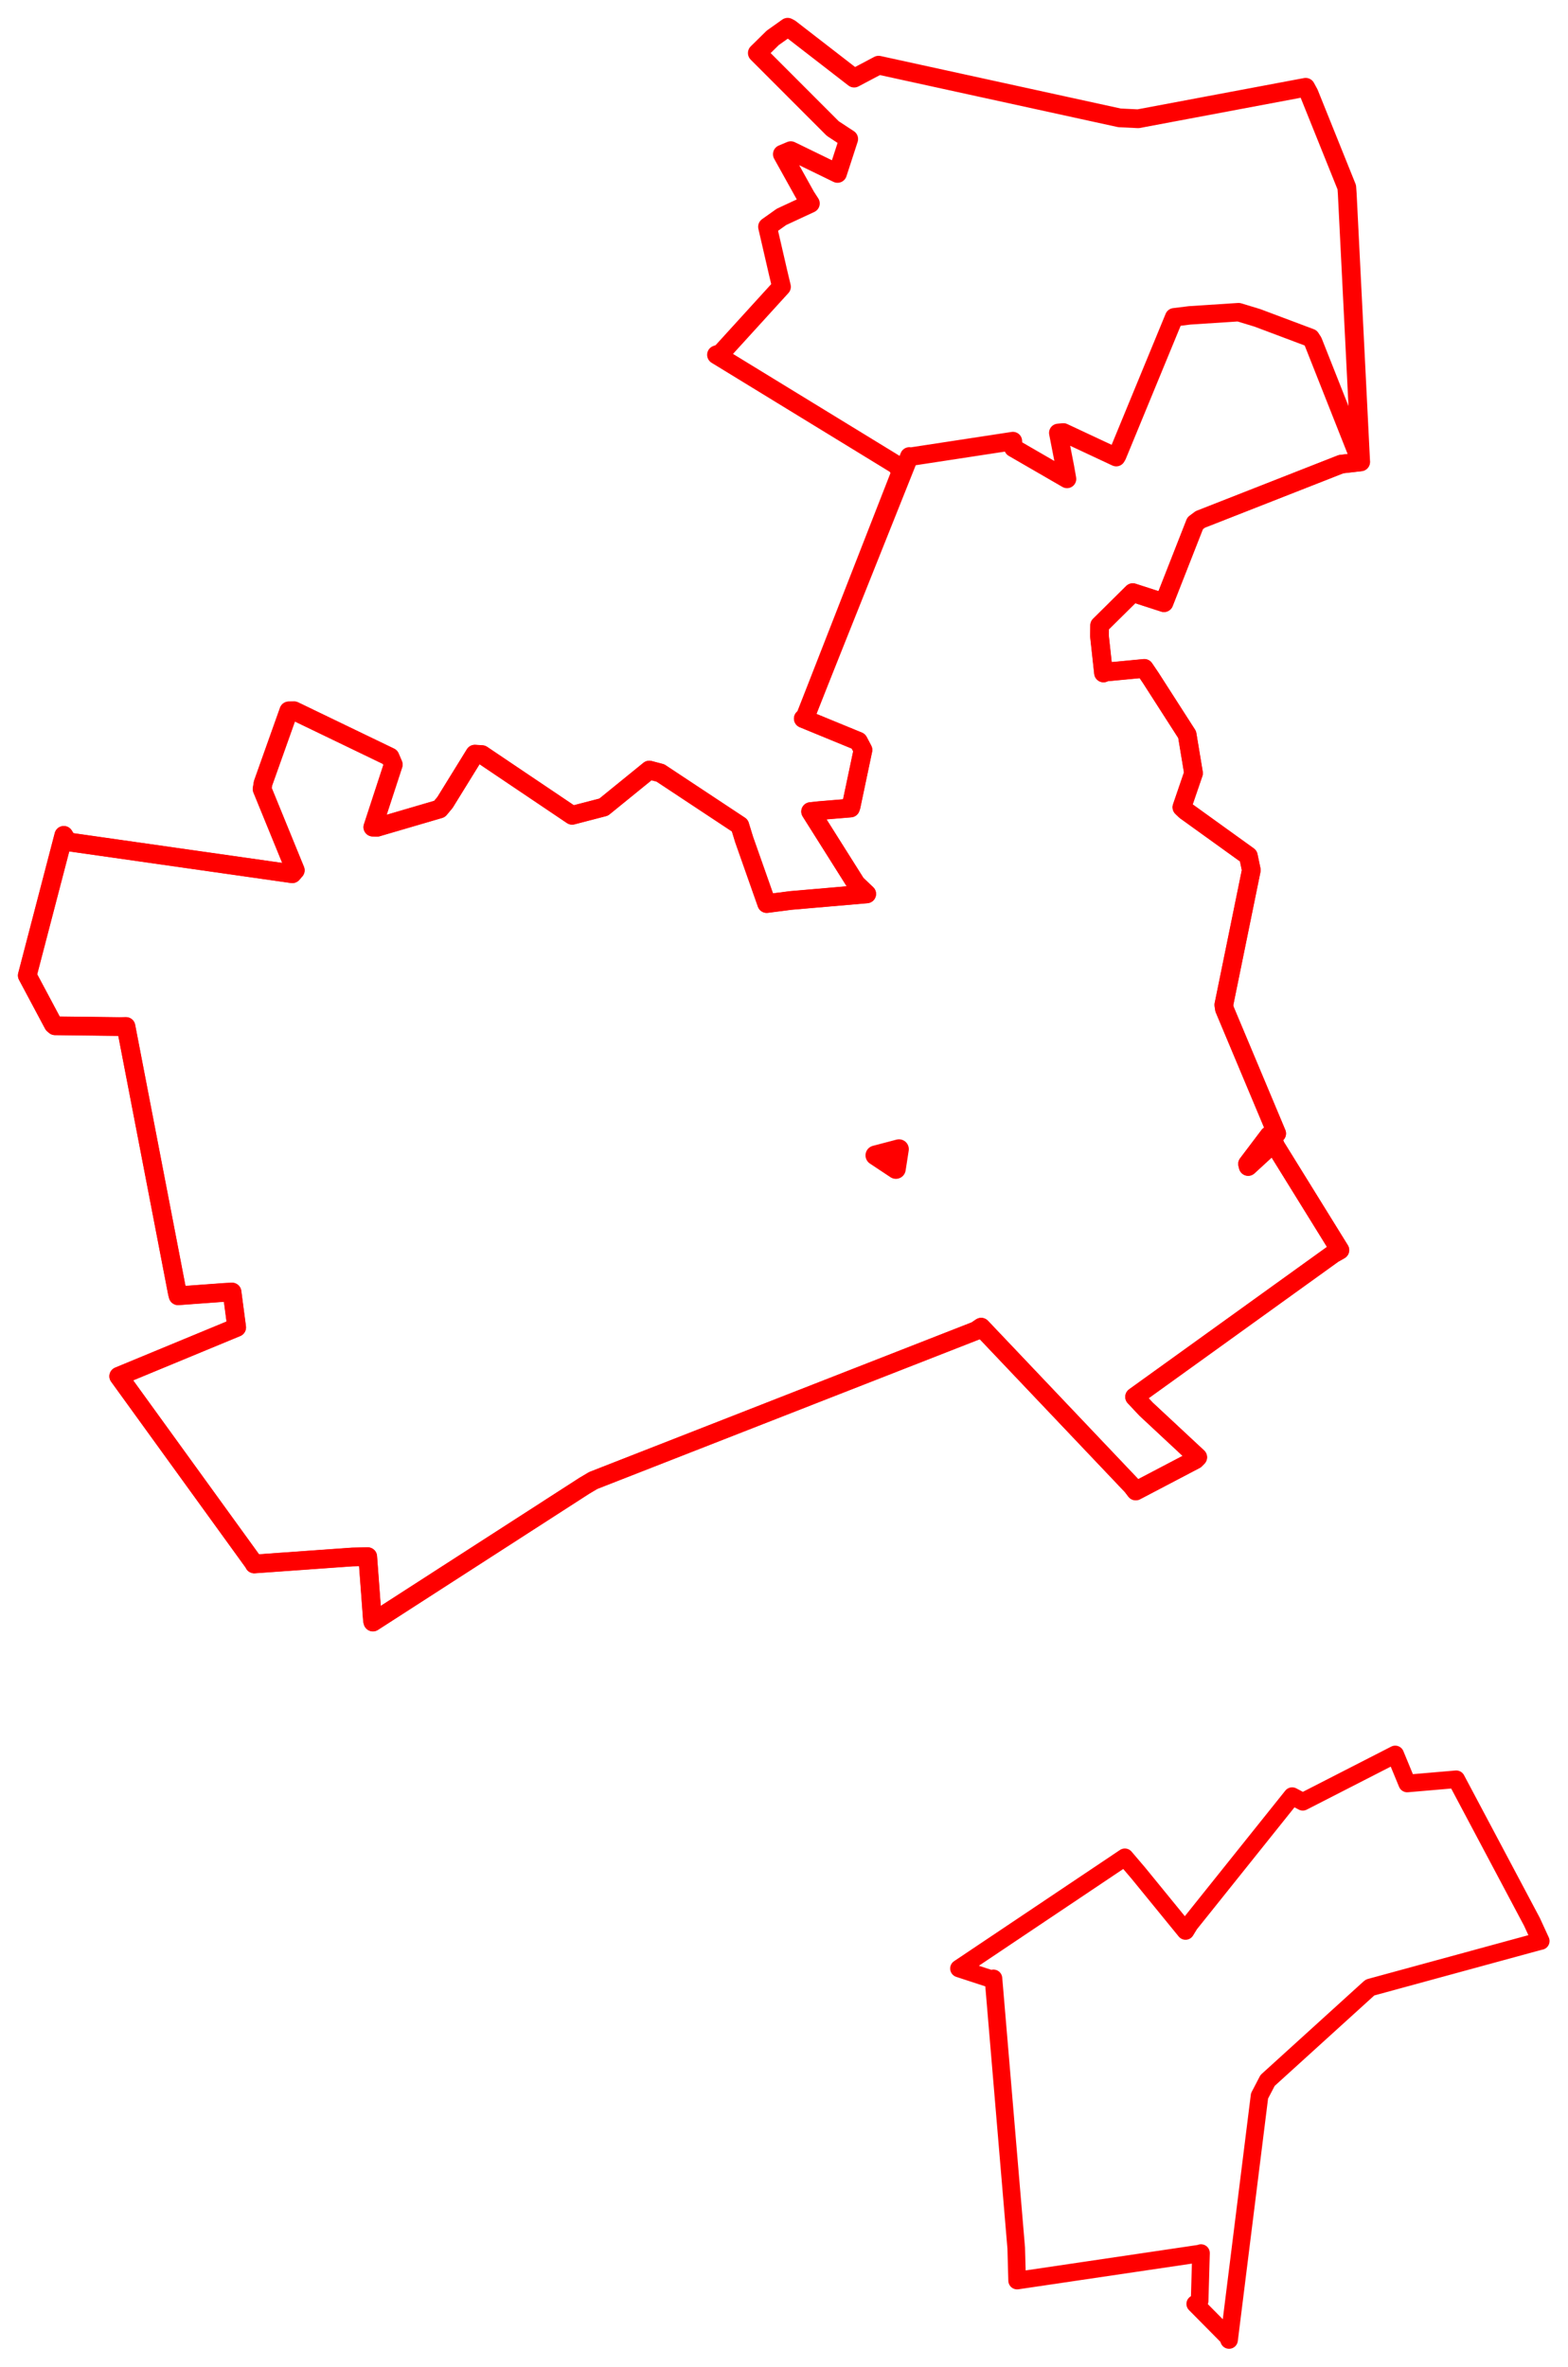 <svg width="287.643" height="434.27" xmlns="http://www.w3.org/2000/svg"><polygon points="5,178.947 9.772,187.902 10.094,188.182 21.874,188.325 23.109,188.304 32.527,237.165 32.669,237.713 41.193,237.091 42.565,237.023 43.421,243.514 21.775,252.473 46.541,286.703 46.638,286.911 64.627,285.629 67.459,285.566 68.329,297.268 68.407,297.567 107.177,272.576 108.826,271.595 179.041,244.116 179.993,243.469 207.651,272.607 208.348,273.52 219.266,267.793 219.719,267.336 210.27,258.531 208.131,256.257 244.581,230.02 245.797,229.331 234.029,210.319 233.733,209.619 228.971,213.994 228.855,213.52 232.789,208.317 234.204,207.943 224.618,185.096 224.505,184.346 229.55,159.624 229.006,157.027 217.466,148.718 216.81,148.093 218.949,141.84 217.778,134.767 211.104,124.366 209.921,122.615 202.729,123.297 202.433,123.457 201.687,116.641 201.723,114.725 207.802,108.715 213.526,110.569 219.249,95.991 220.188,95.289 246.018,85.147 249.609,84.735 247.149,35.566 247.062,34.356 240.136,17.141 239.521,16.013 208.791,21.787 205.369,21.622 161.174,11.958 156.688,14.33 144.916,5.218 144.491,5 141.752,6.948 138.928,9.728 152.775,23.586 155.691,25.499 153.639,31.813 145.064,27.639 143.52,28.29 147.812,36.008 148.66,37.321 143.36,39.785 140.8,41.604 142.723,49.939 143.357,52.608 132.255,64.799 131.44,65.088 164.498,85.321 165.253,86.643 147.656,131.691 147.356,131.823 157.468,135.979 158.31,137.578 156.131,147.93 156.024,148.233 150.192,148.718 148.699,148.879 157.069,162.159 159,163.988 145.048,165.193 140.646,165.76 136.506,154.008 135.717,151.437 121.151,141.801 119.112,141.264 110.741,148.065 104.954,149.569 88.412,138.432 87.106,138.347 81.638,147.203 80.635,148.409 69.156,151.771 68.391,151.741 72.144,140.265 71.55,138.876 53.955,130.392 52.98,130.409 48.247,143.711 48.081,144.753 54.171,159.657 53.614,160.296 12.442,154.429 11.703,153.242 5,178.947" stroke="red" stroke-width="3.44" fill="none" stroke-linejoin="round" vector-effect="non-scaling-stroke"></polygon><polygon points="175.919,361.121 181.704,363.015 182.246,362.933 186.422,412.4 186.587,418.373 220.031,413.424 220.319,413.326 220.068,422.09 219.259,422.649 225.24,428.694 225.467,429.27 231.056,384.495 232.533,381.659 251.229,364.683 251.352,364.598 282.414,356.124 282.643,356.079 281.031,352.565 267.141,326.407 258.147,327.181 255.947,321.852 238.992,330.534 237.044,329.501 218.251,352.988 217.483,354.239 208.814,343.615 206.349,340.722 175.919,361.121" stroke="red" stroke-width="3.23" fill="none" stroke-linejoin="round" vector-effect="non-scaling-stroke"></polygon><polygon points="5,178.947 9.772,187.902 10.094,188.182 21.874,188.325 23.109,188.304 32.527,237.165 32.669,237.713 41.193,237.091 42.565,237.023 43.421,243.514 21.775,252.473 46.541,286.703 46.638,286.911 64.627,285.629 67.459,285.566 68.329,297.268 68.407,297.567 107.177,272.576 108.826,271.595 179.041,244.116 179.993,243.469 207.651,272.607 208.348,273.52 219.266,267.793 219.719,267.336 210.27,258.531 208.131,256.257 244.581,230.02 245.797,229.331 234.029,210.319 233.733,209.619 228.971,213.994 228.855,213.52 232.789,208.317 234.204,207.943 224.618,185.096 224.505,184.346 229.55,159.624 229.006,157.027 217.466,148.718 216.81,148.093 218.949,141.84 217.778,134.767 211.104,124.366 209.921,122.615 202.729,123.297 202.433,123.457 201.687,116.641 201.723,114.725 207.802,108.715 213.526,110.569 219.249,95.991 220.188,95.289 246.018,85.147 249.609,84.735 240.88,62.68 240.426,61.983 230.645,58.307 227.218,57.269 218.229,57.855 215.397,58.207 204.954,83.547 204.767,83.865 195.072,79.326 194.133,79.412 195.374,85.765 195.743,87.864 185.896,82.168 185.81,80.913 167.048,83.779 166.811,83.728 147.656,131.691 147.356,131.823 157.468,135.979 158.31,137.578 156.131,147.93 156.024,148.233 150.192,148.718 148.699,148.879 157.069,162.159 159,163.988 145.048,165.193 140.646,165.76 136.506,154.008 135.717,151.437 121.151,141.801 119.112,141.264 110.741,148.065 104.954,149.569 88.412,138.432 87.106,138.347 81.638,147.203 80.635,148.409 69.156,151.771 68.391,151.741 72.144,140.265 71.55,138.876 53.955,130.392 52.98,130.409 48.247,143.711 48.081,144.753 54.171,159.657 53.614,160.296 12.442,154.429 11.703,153.242 5,178.947" stroke="red" stroke-width="3.384" fill="none" stroke-linejoin="round" vector-effect="non-scaling-stroke"></polygon><polygon points="160.579,211.952 164.348,214.455 164.914,210.812 160.579,211.952" stroke="red" stroke-width="3.611" fill="none" stroke-linejoin="round" vector-effect="non-scaling-stroke"></polygon></svg>